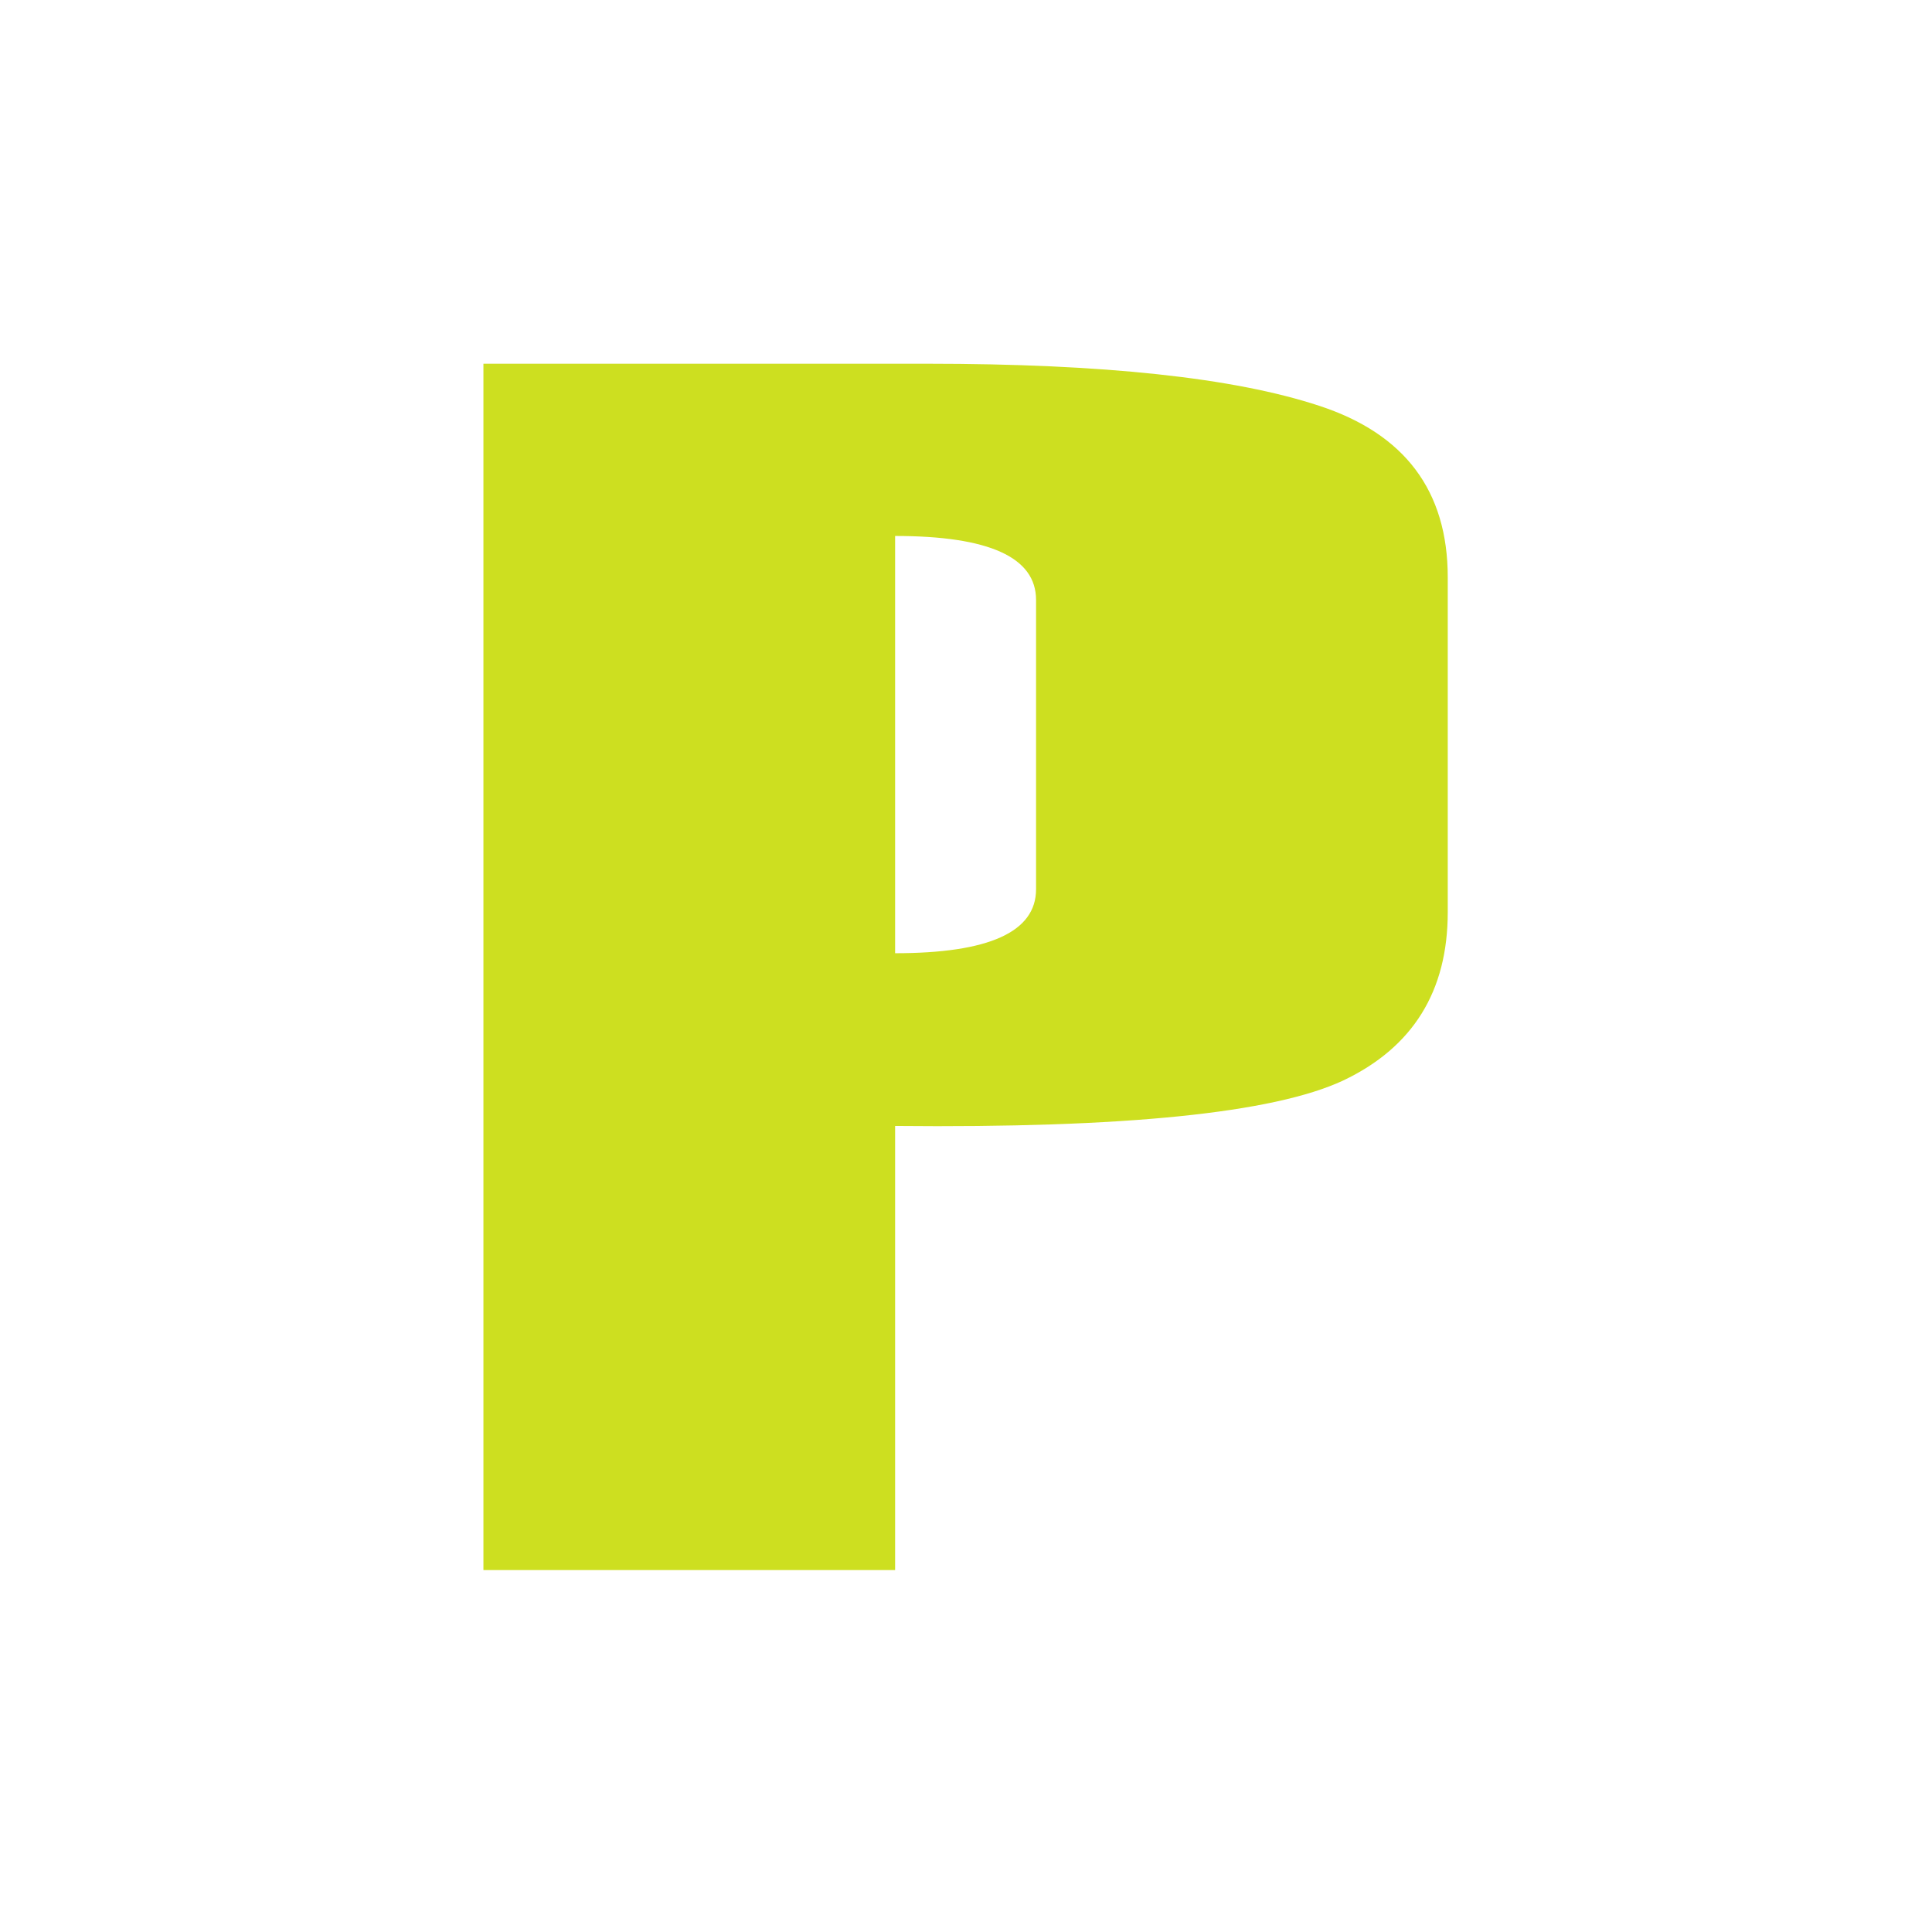 <?xml version="1.0" encoding="UTF-8" standalone="no"?>
<svg
   xmlns:dc="http://purl.org/dc/elements/1.1/"
   xmlns:cc="http://creativecommons.org/ns#"
   xmlns:rdf="http://www.w3.org/1999/02/22-rdf-syntax-ns#"
   xmlns:svg="http://www.w3.org/2000/svg"
   xmlns="http://www.w3.org/2000/svg"
   xmlns:sodipodi="http://sodipodi.sourceforge.net/DTD/sodipodi-0.dtd"
   xmlns:inkscape="http://www.inkscape.org/namespaces/inkscape"
   width="128"
   height="128"
   viewBox="0 0 33.867 33.867"
   version="1.1"
   id="svg8"
   sodipodi:docname="PROC.svg"
   inkscape:version="1.0.2-2 (e86c870879, 2021-01-15)">
  <sodipodi:namedview
     pagecolor="#ffffff"
     bordercolor="#666666"
     borderopacity="1"
     objecttolerance="10"
     gridtolerance="10"
     guidetolerance="10"
     inkscape:pageopacity="0"
     inkscape:pageshadow="2"
     inkscape:window-width="1920"
     inkscape:window-height="1001"
     id="namedview14"
     showgrid="false"
     inkscape:zoom="0.57314319"
     inkscape:cx="143.84735"
     inkscape:cy="198.14736"
     inkscape:window-x="-9"
     inkscape:window-y="-9"
     inkscape:window-maximized="1"
     inkscape:current-layer="layer1"
     inkscape:document-rotation="0" />
  <defs
     id="defs2">
    <rect
       x="22.679"
       y="58.208"
       width="161.018"
       height="162.53"
       id="rect835" />
    <filter
       style="color-interpolation-filters:sRGB"
       id="filter1139"
       x="-0.001"
       width="1.001"
       y="-0"
       height="1.001">
      <feGaussianBlur
         stdDeviation="0.001"
         id="feGaussianBlur1141" />
    </filter>
  </defs>
  <g
     id="layer1"
     transform="matrix(0.903,0,0,0.781,1.638,3.705)">
    <g
       aria-label="P"
       transform="matrix(5.039,0,0,3.654,-107.616,-220.044)"
       id="text833"
       style="font-style:normal;font-weight:normal;font-size:10.583px;line-height:1.25;font-family:sans-serif;white-space:pre;shape-inside:url(#rect835);fill:#cddf20;fill-opacity:1;stroke:none;filter:url(#filter1139)">
      <path
         d="m 24.445,65.837 v 2.729 h -1.586 v -7.41 h 1.71 q 1.018,0 1.509,0.258 0.496,0.258 0.496,1.054 v 2.057 q 0,0.729 -0.403,1.034 -0.403,0.3 -1.726,0.279 z m 0.543,-1.452 v -1.778 q 0,-0.393 -0.543,-0.393 v 2.563 q 0.543,0 0.543,-0.393 z"
         style="font-style:normal;font-variant:normal;font-weight:bold;font-stretch:normal;font-family:Haettenschweiler;-inkscape-font-specification:'Haettenschweiler Bold';fill:#cddf20;fill-opacity:1"
         id="path838" />
    </g>
  </g>
</svg>
